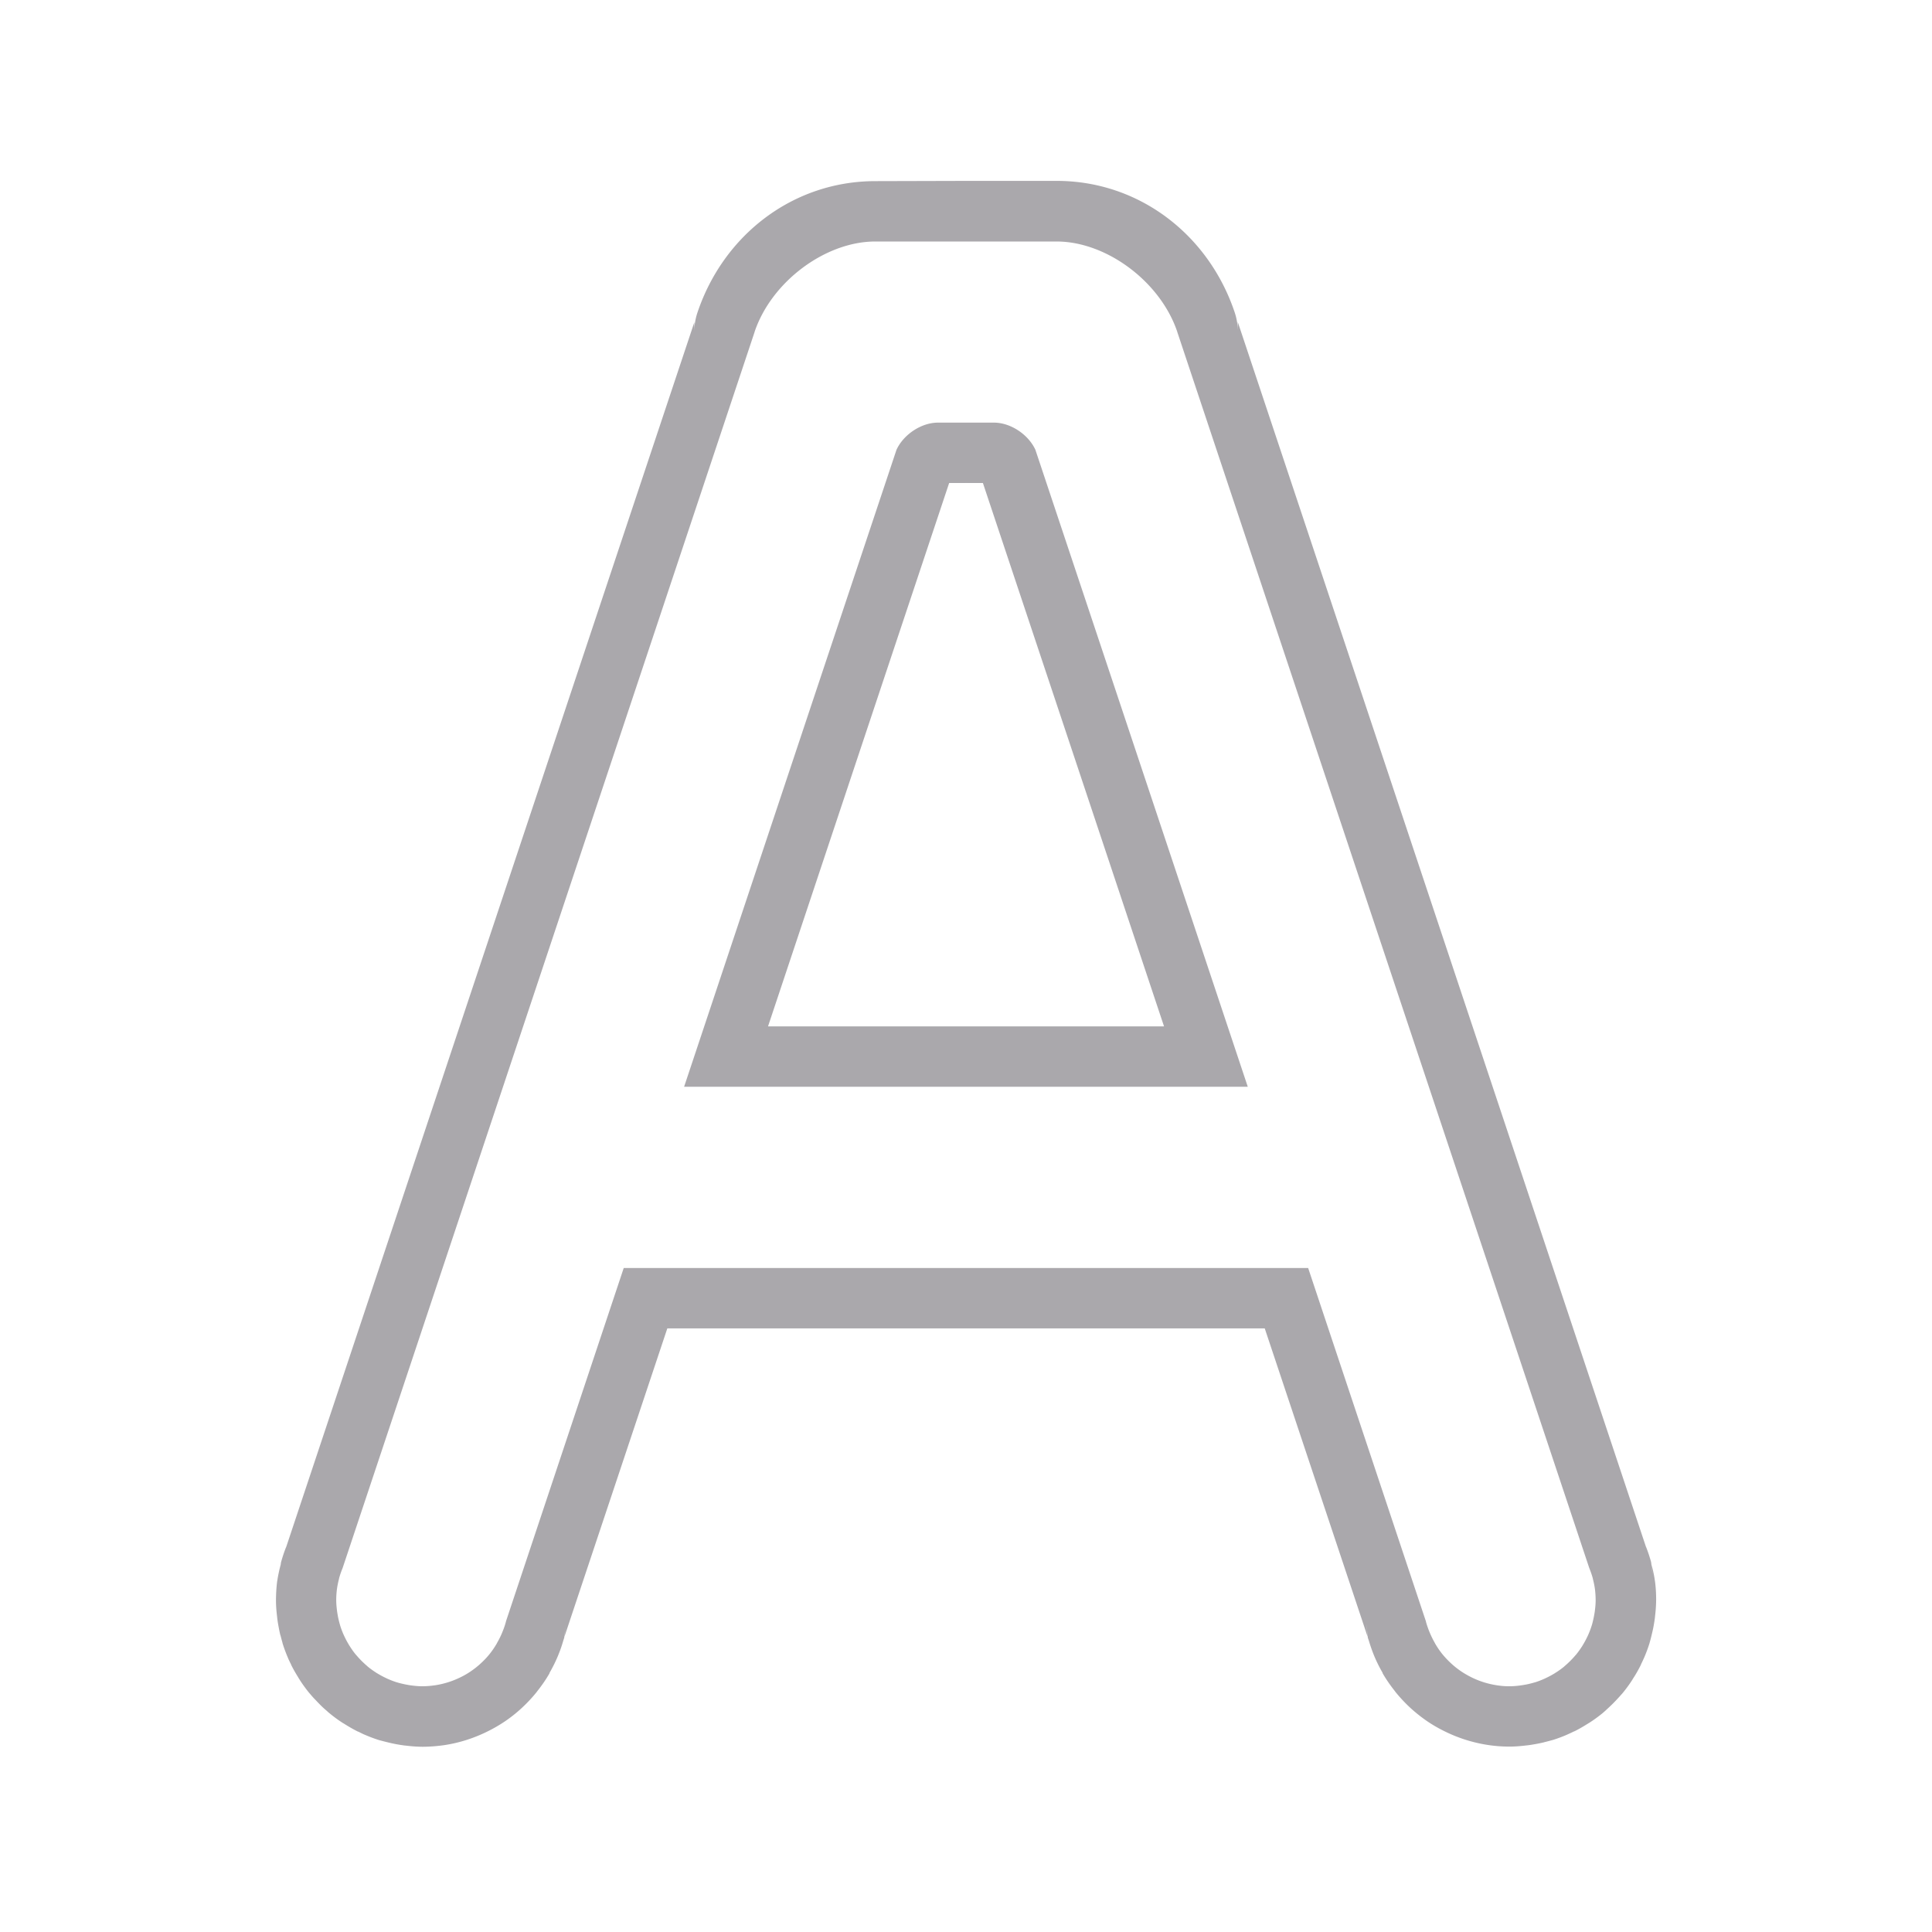 <svg height="32" viewBox="0 0 32 32" width="32" xmlns="http://www.w3.org/2000/svg"><path d="m14.5 3c-1.367 0-2.518.892-2.949 2.18a1 1 0 0 0 -.051.318v-.16l-1.629 4.887-5.125 15.381-.008.023-.002.002c-.032.082-.059.164-.082.248a1 1 0 0 0 0 .004c-0.0 0-.002.009-.002.01-.002.014-.017.143-.025.217.008-.071.019-.168.021-.193-.022.087-.042.175-.055.264a1 1 0 0 0 -.002.008c-.014.109-.019.212-.02.309a1 1 0 0 0 0 .004c0.0.116.011.213.02.289a1 1 0 0 0 0 .002c.005.045.012.089.02.133.011.06.022.117.035.168l-.002-.016c.01.042.021.083.033.125a1 1 0 0 0 .004.018c.026.083.056.163.09.242a1 1 0 0 0 .002.006c.016.036.033.071.051.105l-.004-.004c.035.072.076.143.121.215.005.009.01.018.018.029a1 1 0 0 0 .008.014c.043.066.096.141.16.219a1 1 0 0 0 .006.006c.11.131.116.134.016.018.024.028.049.055.074.082.042.045.084.089.129.131.028.026.058.051.088.076-.045-.037-.02-.015.016.016.002.002.004.002.006.004.015.013-.017-.013.004.004.074.06.145.111.209.152a1 1 0 0 0 .014.008c.011.007.02.012.029.018.072.045.144.086.215.121l-.004-.004c.035.017.069.035.105.051a1 1 0 0 0 .006.002c.071.031.151.062.24.09a1 1 0 0 0 .244.037l-.227-.033c.038.011.074.02.111.029.052.013.109.026.17.037.044.008.086.014.129.02a1 1 0 0 0 .006 0c.075.009.171.019.287.02a1 1 0 0 0 .004 0c.124-.001.247-.011.367-.029.239-.037.47-.111.688-.217.107-.052.21-.111.309-.178.098-.067.191-.141.277-.221l.002-.002c.087-.081.169-.169.244-.262a1 1 0 0 0 .002-.004c.076-.095.146-.195.207-.301a1 1 0 0 0 .002-.01c.059-.103.111-.208.154-.318.029-.072.053-.143.074-.217l.016-.049v-.004c0-0.0.018-.15.027-.227-.009.079-.023.213-.023.213l1.703-5.104h9.895l1.703 5.105c0.0 0-.015-.145-.023-.221.009.073.027.232.027.232v.002.002c.002.009.005.017.008.025l.008.023c.022.074.046.145.074.217.043.11.095.216.154.318a1 1 0 0 0 .002.01c.061.106.131.205.207.301a1 1 0 0 0 .002.004c.075.093.157.181.244.262l.002.002c.087.08.18.154.277.221.098.067.201.126.309.178.217.106.449.179.688.217.12.019.244.029.367.029a1 1 0 0 0 .004 0c.116-0.0.212-.011.287-.02a1 1 0 0 0 .004 0c.043-.005.087-.012.131-.02.053-.009.104-.02.152-.031l.004-.002c.042-.01.084-.021.125-.033l-.227.033a1 1 0 0 0 .244-.037c.089-.028.17-.059.24-.09a1 1 0 0 0 .008-.004c.034-.015.068-.031.104-.049l-.004.004c.066-.032.132-.07.199-.111l.016-.01c.01-.006.02-.012.029-.018a1 1 0 0 0 .014-.008c.066-.043.14-.095.217-.158l.002-.002c.089-.074.076-.065.018-.016l.004-.004c.029-.025.056-.05.084-.076.044-.041.086-.083.127-.127.021-.023.042-.045.062-.068.004-.005.011-.012.014-.016l.004-.004c.003-.004-.001.001.004-.004a1 1 0 0 0 .012-.014c.064-.078.117-.152.16-.219a1 1 0 0 0 .008-.014c.01-.015.014-.023.018-.029l.006-.008c.043-.069.081-.138.115-.207l-.004.004c.018-.036.034-.07.049-.104a1 1 0 0 0 .004-.008c.034-.079.064-.159.09-.242a1 1 0 0 0 .004-.016c.011-.036.02-.074.029-.111.013-.053.027-.111.037-.17.008-.044.014-.085.02-.129a1 1 0 0 0 0-.002 1 1 0 0 0 0-.002 1 1 0 0 0 0-.002c.009-.075.019-.171.02-.287a1 1 0 0 0 0-.002 1 1 0 0 0 0-.002c-0-.096-.005-.199-.02-.309a1 1 0 0 0 -.002-.01c-.012-.088-.032-.175-.055-.262.003.025.014.122.021.193-.009-.073-.024-.202-.025-.217-0-.001-.002-.003-.002-.004v-.002c-0-0.0 0-.004 0-.004a1 1 0 0 0 0-.002 1 1 0 0 0 0-.002c-.023-.084-.05-.166-.082-.248l-.002-.002-.008-.023-5.125-15.381-1.629-4.887v.133a1 1 0 0 0 -.051-.291c-.431-1.288-1.583-2.18-2.949-2.18h-1.5zm0 1h1.5 1.5c.83 0 1.722.668 2 1.498v.002l1.68 5.041 5.141 15.424.006.016c.021.053.04.107.055.162 0.0.001-0.0.003 0 .004.015.057.027.114.035.172.008.06.011.121.012.182-0.0.058-.005.114-.012.17-.003.026-.007.052-.012.078-.006.034-.013.067-.021.1-.006.025-.012.05-.02.074-.015.049-.033.096-.053.143-.009.021-.019.042-.029.062-.021.043-.045.086-.07.127-.005.009-.01.017-.016.025-.029.045-.06.088-.094.129-.002.003-.005.005-.008.008-.015.018-.031.036-.047.053-.025.027-.051.053-.078.078-.017.016-.035.032-.053.047-.003.002-.005.006-.008.008-.041.034-.084.065-.129.094-.008.005-.017.01-.025.016-.041.025-.084.049-.127.07-.021.01-.041.02-.062.029-.046.02-.093.038-.141.053h-.002c-.025.007-.049.014-.074.02-.033.008-.066.016-.1.021-.026.005-.052.008-.078.012-.056.007-.112.012-.17.012-.073-0-.145-.006-.217-.018-.14-.022-.277-.065-.404-.127-.063-.031-.124-.066-.182-.105-.058-.04-.113-.083-.164-.131-.052-.048-.1-.099-.145-.154-.045-.056-.085-.116-.121-.178v-.002c-.036-.062-.067-.127-.094-.193-.021-.053-.04-.107-.055-.162-0-.001 0-.003 0-.004l-1.951-5.854h-11.336l-1.951 5.854c-0.0.001 0.0.003 0 .004-.015.055-.033.109-.055.162-.026.067-.058.131-.094.193v.002c-.036.062-.076.122-.121.178-.044.055-.093.107-.145.154-.051.048-.106.091-.164.131-.058.04-.119.075-.182.105-.128.062-.264.105-.404.127-.072.011-.144.017-.217.018-.058-0-.114-.005-.17-.012-.026-.003-.052-.007-.078-.012-.034-.006-.067-.013-.1-.021-.025-.006-.05-.012-.074-.02h-.002c-.048-.015-.095-.033-.141-.053-.021-.009-.042-.019-.062-.029-.043-.021-.086-.045-.127-.07-.009-.005-.017-.01-.025-.016-.045-.029-.088-.06-.129-.094-.003-.002-.005-.005-.008-.008-.018-.015-.036-.031-.053-.047-.027-.025-.053-.051-.078-.078-.016-.017-.032-.035-.047-.053-.002-.003-.005-.005-.008-.008-.034-.041-.065-.084-.094-.129-.005-.008-.01-.017-.016-.025-.025-.041-.049-.084-.07-.127-.01-.021-.02-.041-.029-.062-.02-.046-.038-.094-.053-.143-.007-.025-.014-.049-.02-.074-.008-.033-.016-.066-.021-.1-.005-.026-.009-.052-.012-.078-.007-.056-.012-.112-.012-.17 0-.061.004-.121.012-.182.008-.058.02-.115.035-.172 0-.001-0-.003 0-.004.015-.055.033-.109.055-.162l.006-.016 5.141-15.424 1.68-5.041v-.002c.278-.83 1.17-1.498 2-1.498zm1.035 3c-.275 0-.569.196-.686.449l-1.518 4.551-2 6h9.336l-2-6-1.518-4.551c-.117-.253-.41-.449-.686-.449h-.439c-.009 0-.017-0-.025 0-.009-0-.017 0-.025 0zm.418.998a1 1 0 0 0 .094 0c-.051.002-.06.002-.021.002h.254l1.439 4.316 1.561 4.684h-6.559l1.561-4.684 1.439-4.316h.254c.039 0 .03 0-.021-.002z" fill="#aaa8ac"/></svg>